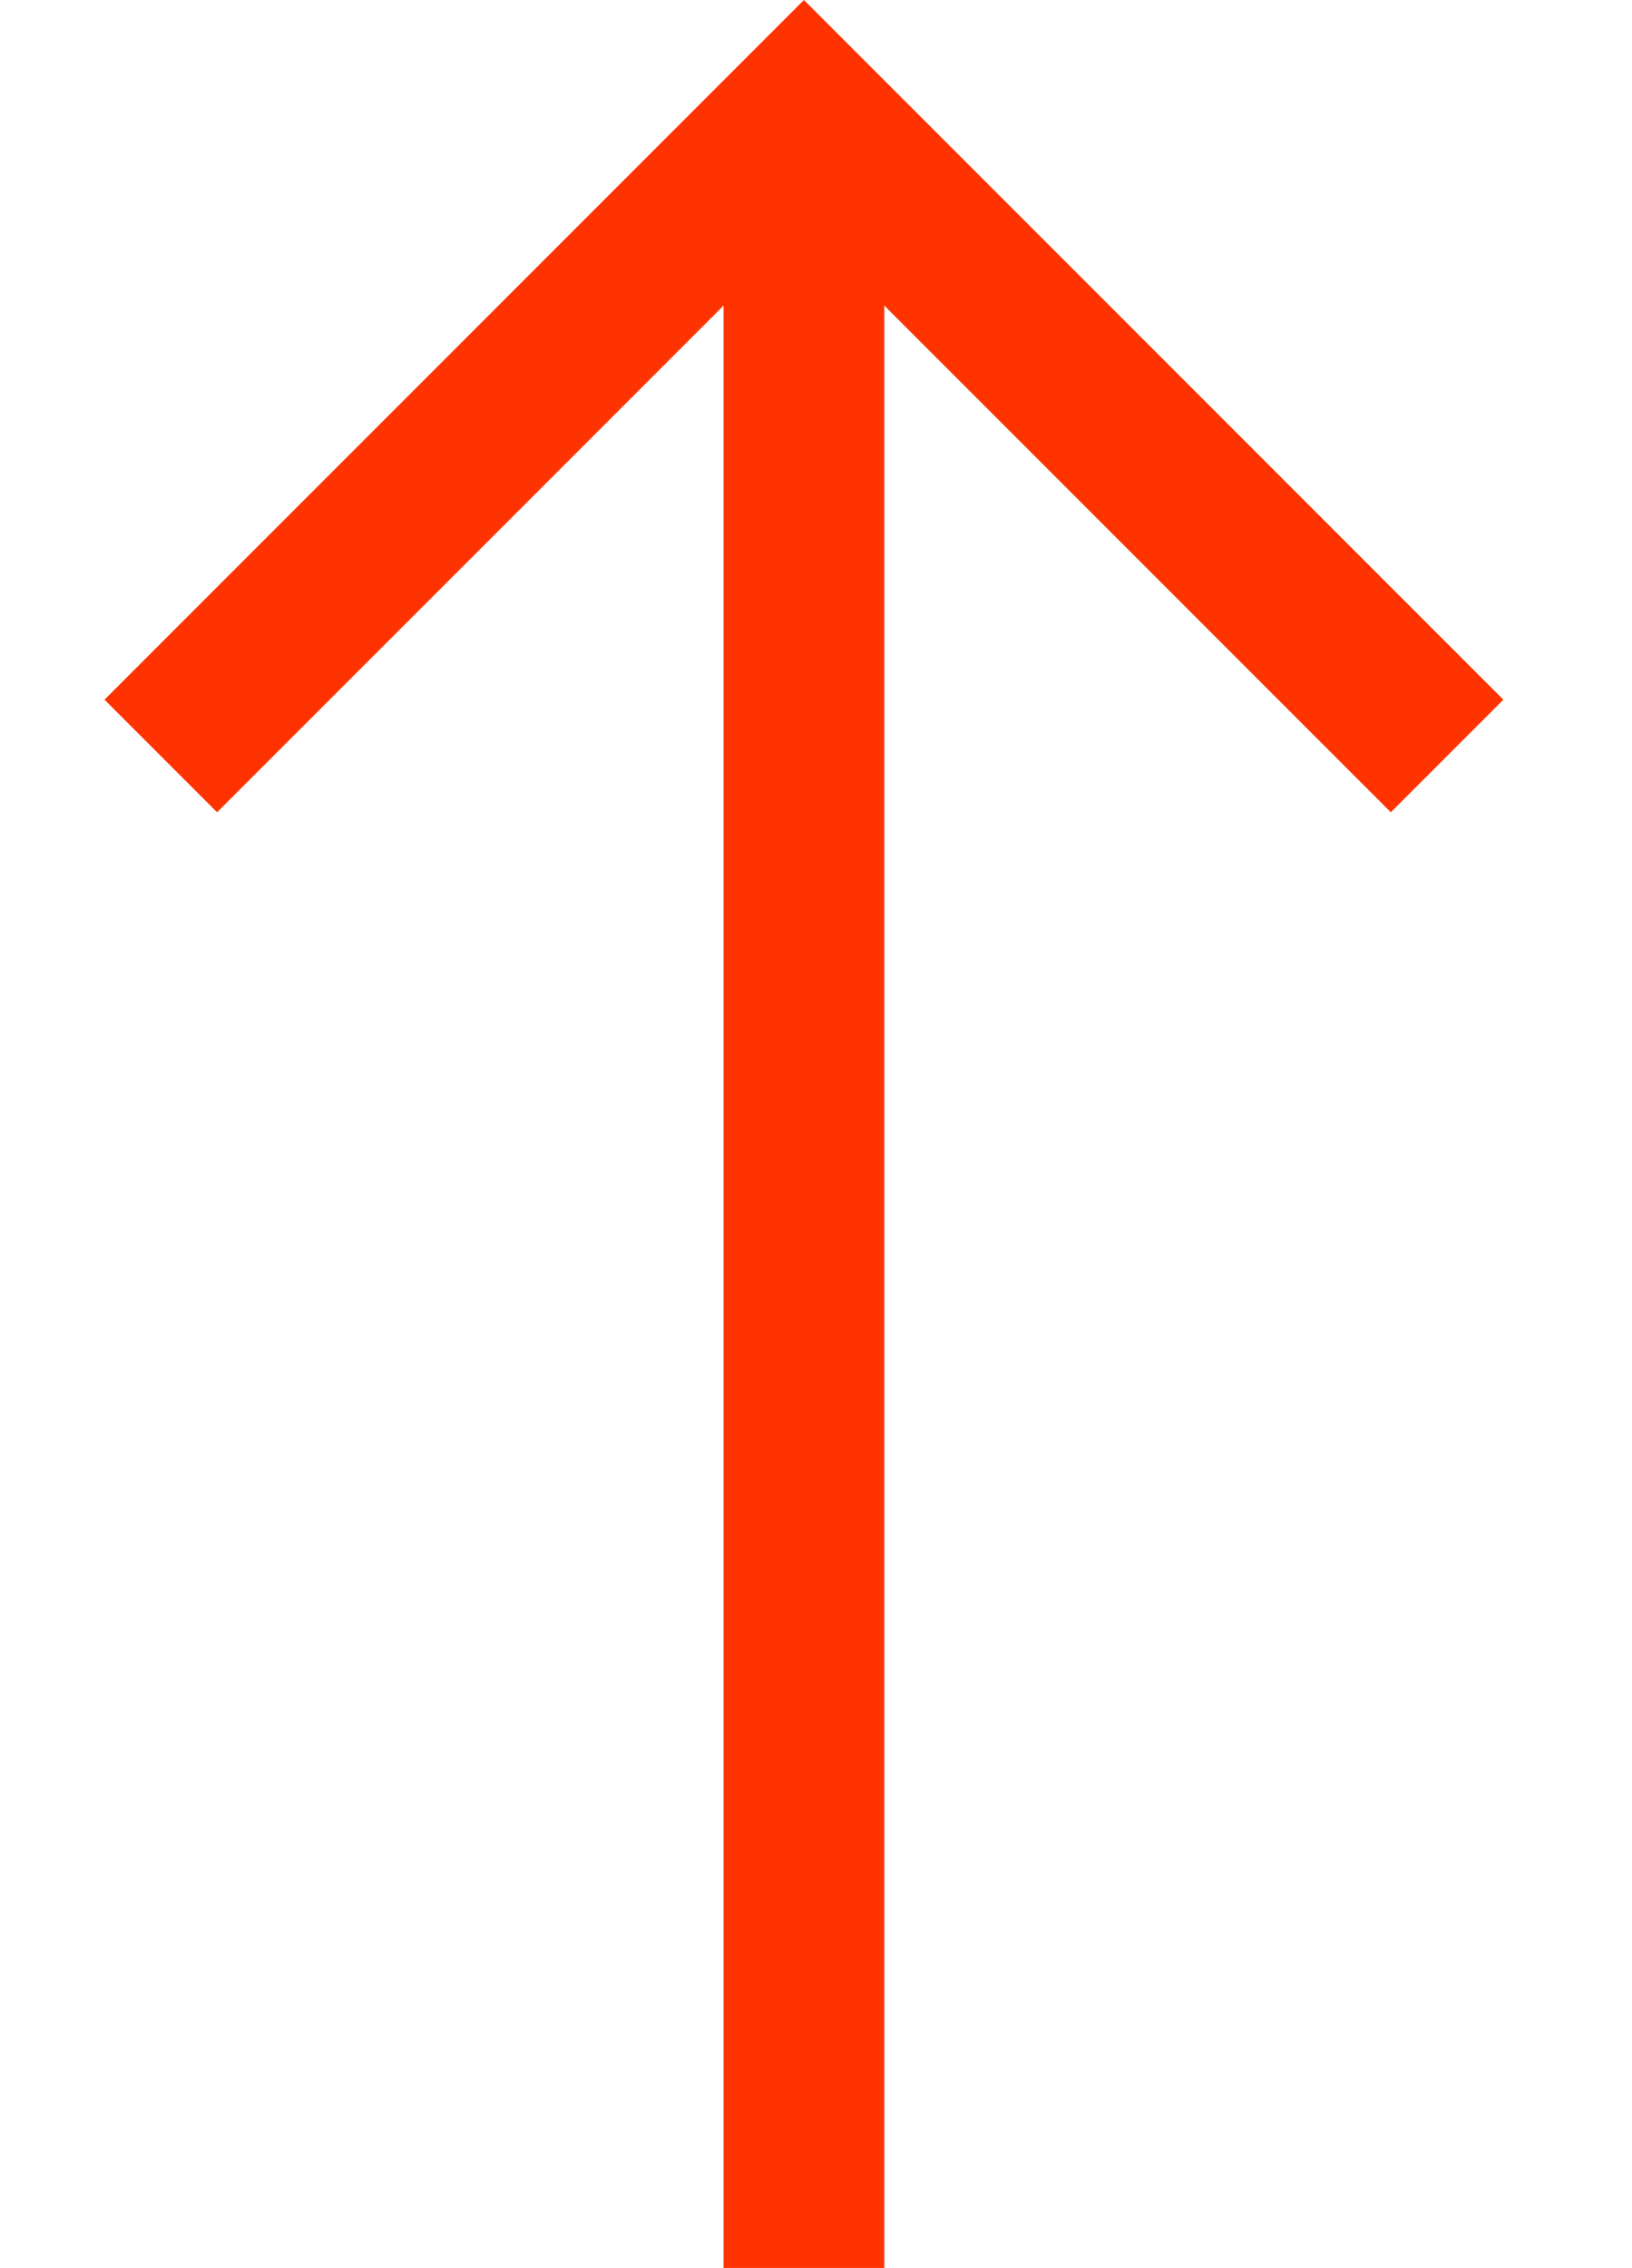 <?xml version="1.0" encoding="utf-8"?>
<!-- Generator: Adobe Illustrator 22.1.0, SVG Export Plug-In . SVG Version: 6.00 Build 0)  -->
<svg version="1.1" id="Layer_1" xmlns="http://www.w3.org/2000/svg" xmlns:xlink="http://www.w3.org/1999/xlink" x="0px" y="0px"
	 viewBox="0 0 20.3 28.2" style="enable-background:new 0 0 20.3 28.2;" xml:space="preserve">
<style type="text/css">
	.st0{fill:#FF3300;}
</style>
<polygon class="st0" points="9,3.8 2.7,10.1 1.3,8.7 10,0 18.7,8.7 17.3,10.1 11,3.8 11,28.2 9,28.2 "/>
</svg>
